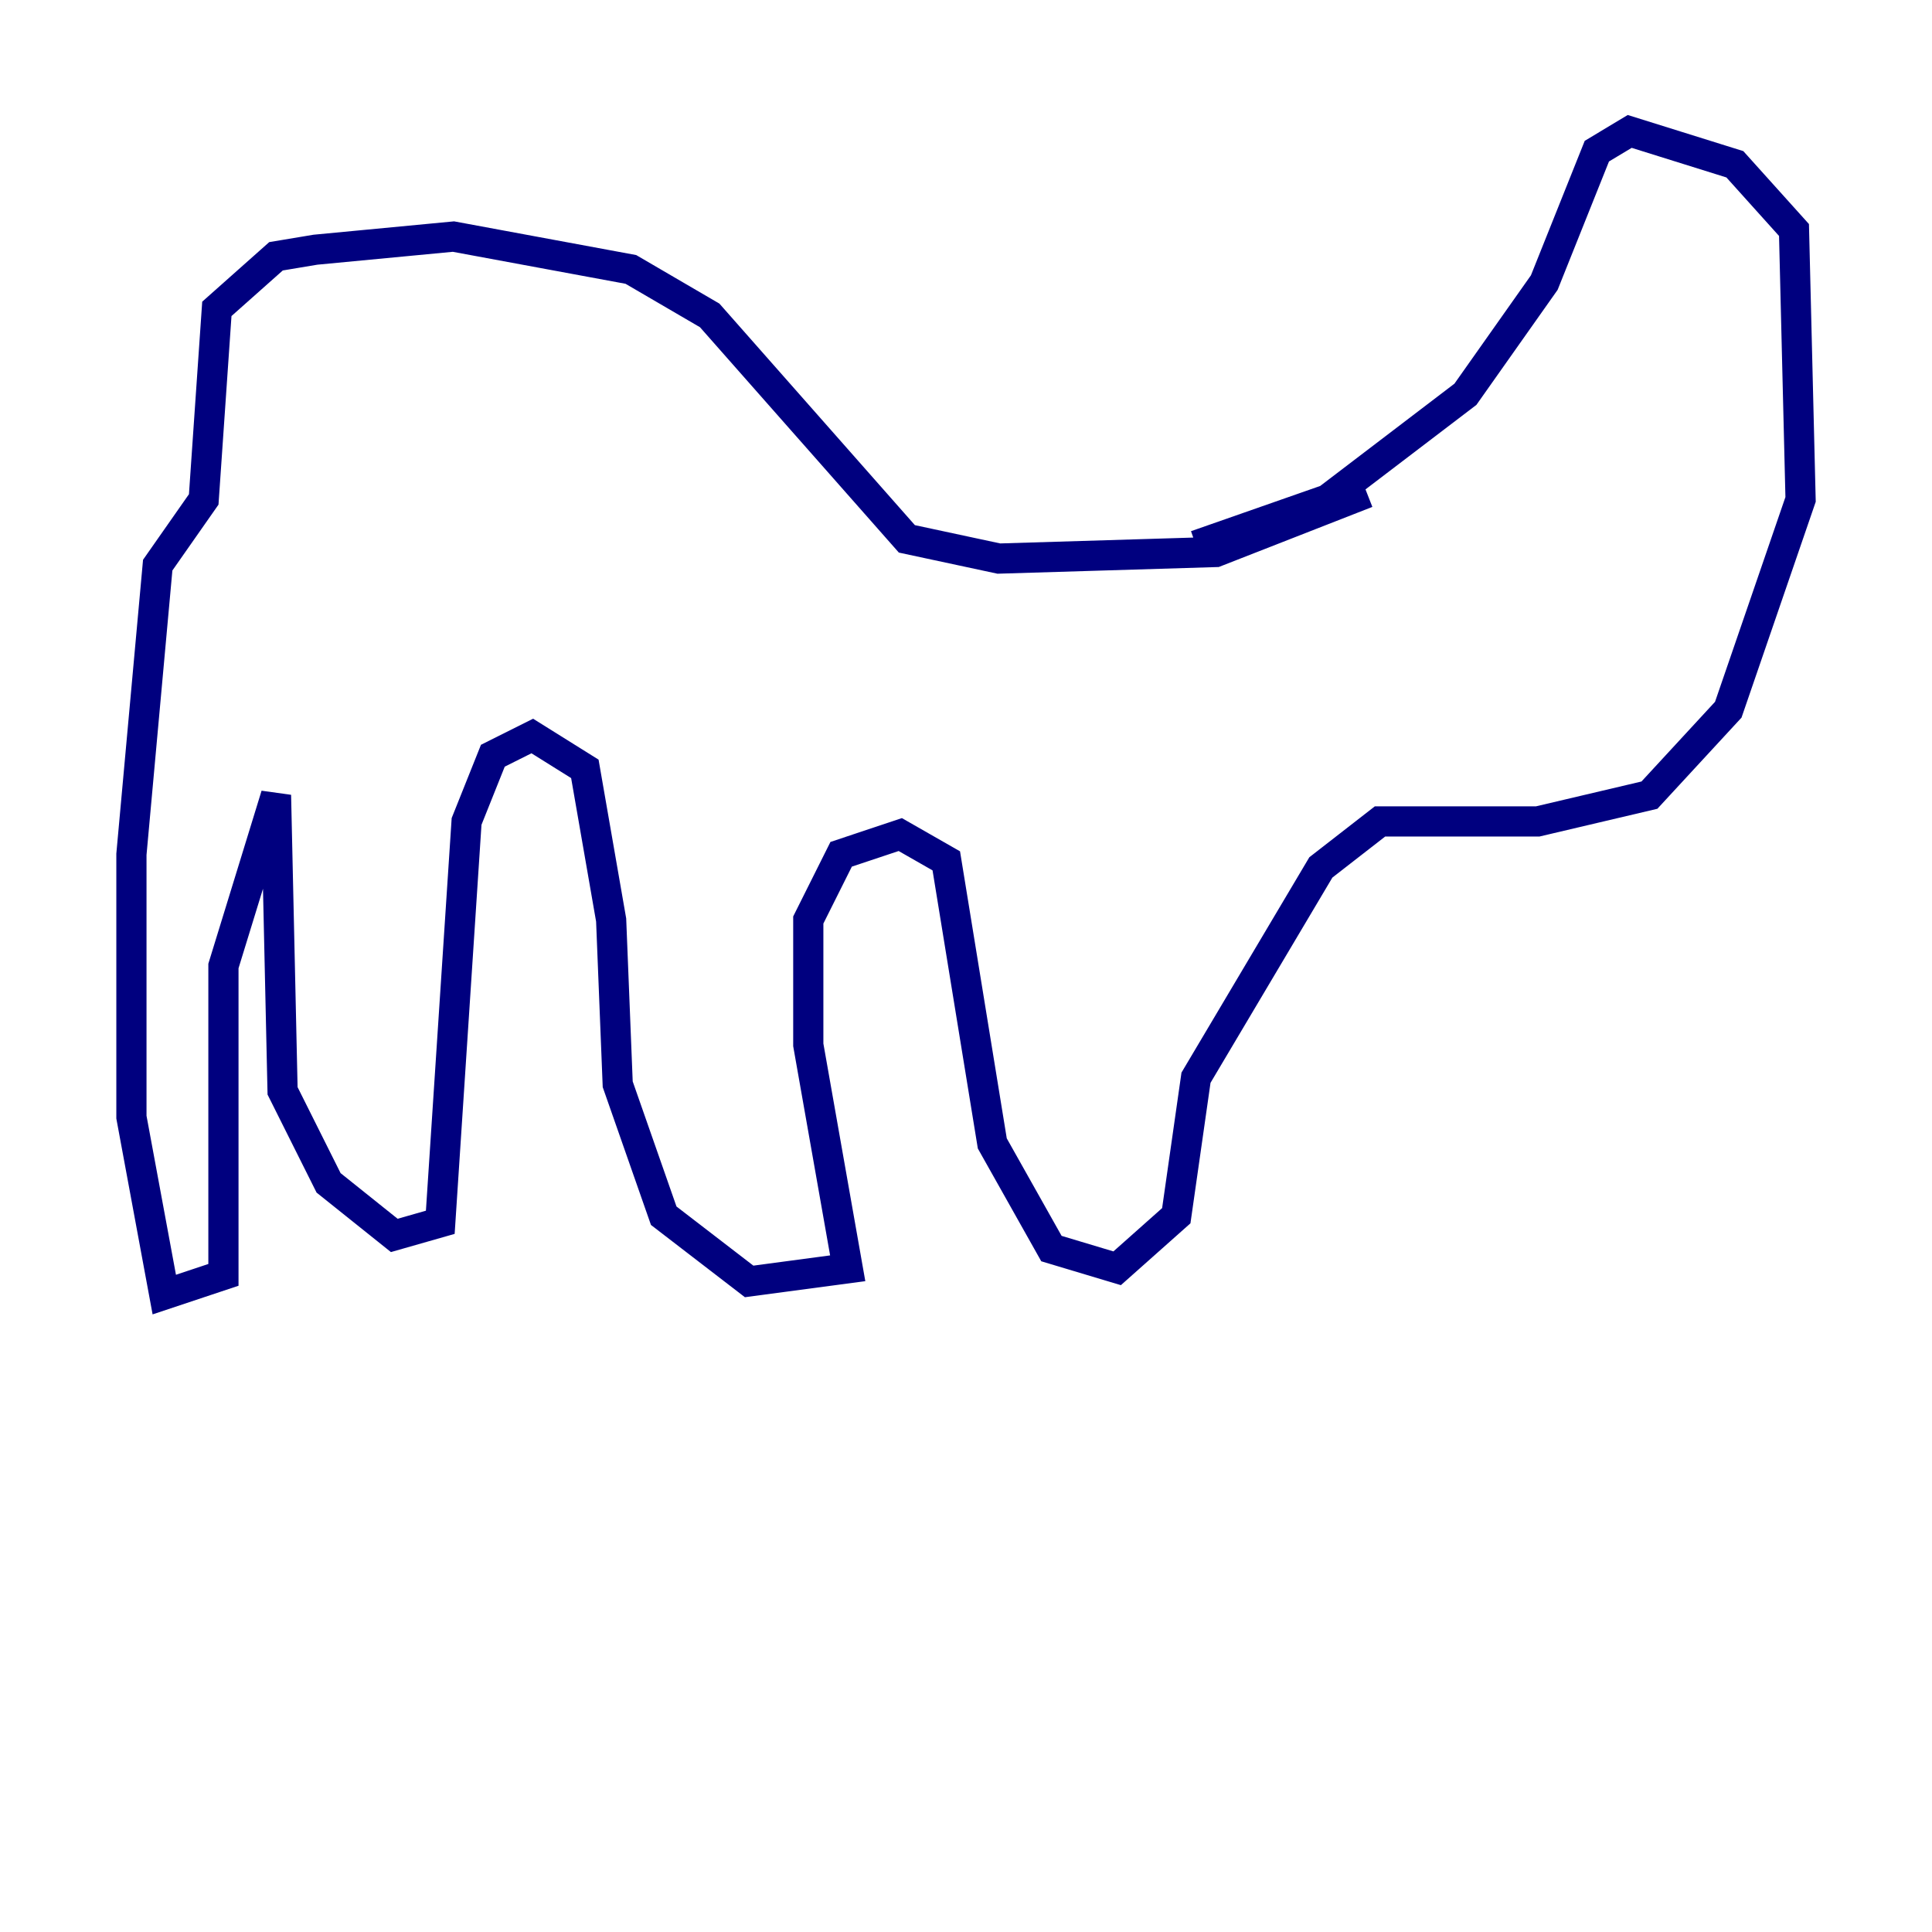 <?xml version="1.0" encoding="utf-8" ?>
<svg baseProfile="tiny" height="128" version="1.2" viewBox="0,0,128,128" width="128" xmlns="http://www.w3.org/2000/svg" xmlns:ev="http://www.w3.org/2001/xml-events" xmlns:xlink="http://www.w3.org/1999/xlink"><defs /><polyline fill="none" points="79.238,36.136 87.946,33.088 97.088,26.122 102.313,18.721 105.796,10.014 107.973,8.707 114.939,10.884 118.857,15.238 119.293,33.088 114.503,47.02 109.279,52.68 101.878,54.422 91.429,54.422 87.51,57.469 79.238,71.401 77.932,80.544 74.014,84.027 69.66,82.721 65.742,75.755 62.694,57.034 59.646,55.292 55.728,56.599 53.551,60.952 53.551,69.225 56.163,84.027 49.633,84.898 43.973,80.544 40.925,71.837 40.49,60.952 38.748,50.939 35.265,48.762 32.653,50.068 30.912,54.422 29.17,80.98 26.122,81.85 21.769,78.367 18.721,72.272 18.286,52.68 14.803,64.0 14.803,84.463 10.884,85.769 8.707,74.014 8.707,56.599 10.449,37.442 13.497,33.088 14.367,20.463 18.286,16.98 20.898,16.544 30.041,15.674 41.796,17.85 47.02,20.898 60.082,35.701 66.177,37.007 80.544,36.571 90.558,32.653" stroke="#00007f" stroke-width="2" /></svg>